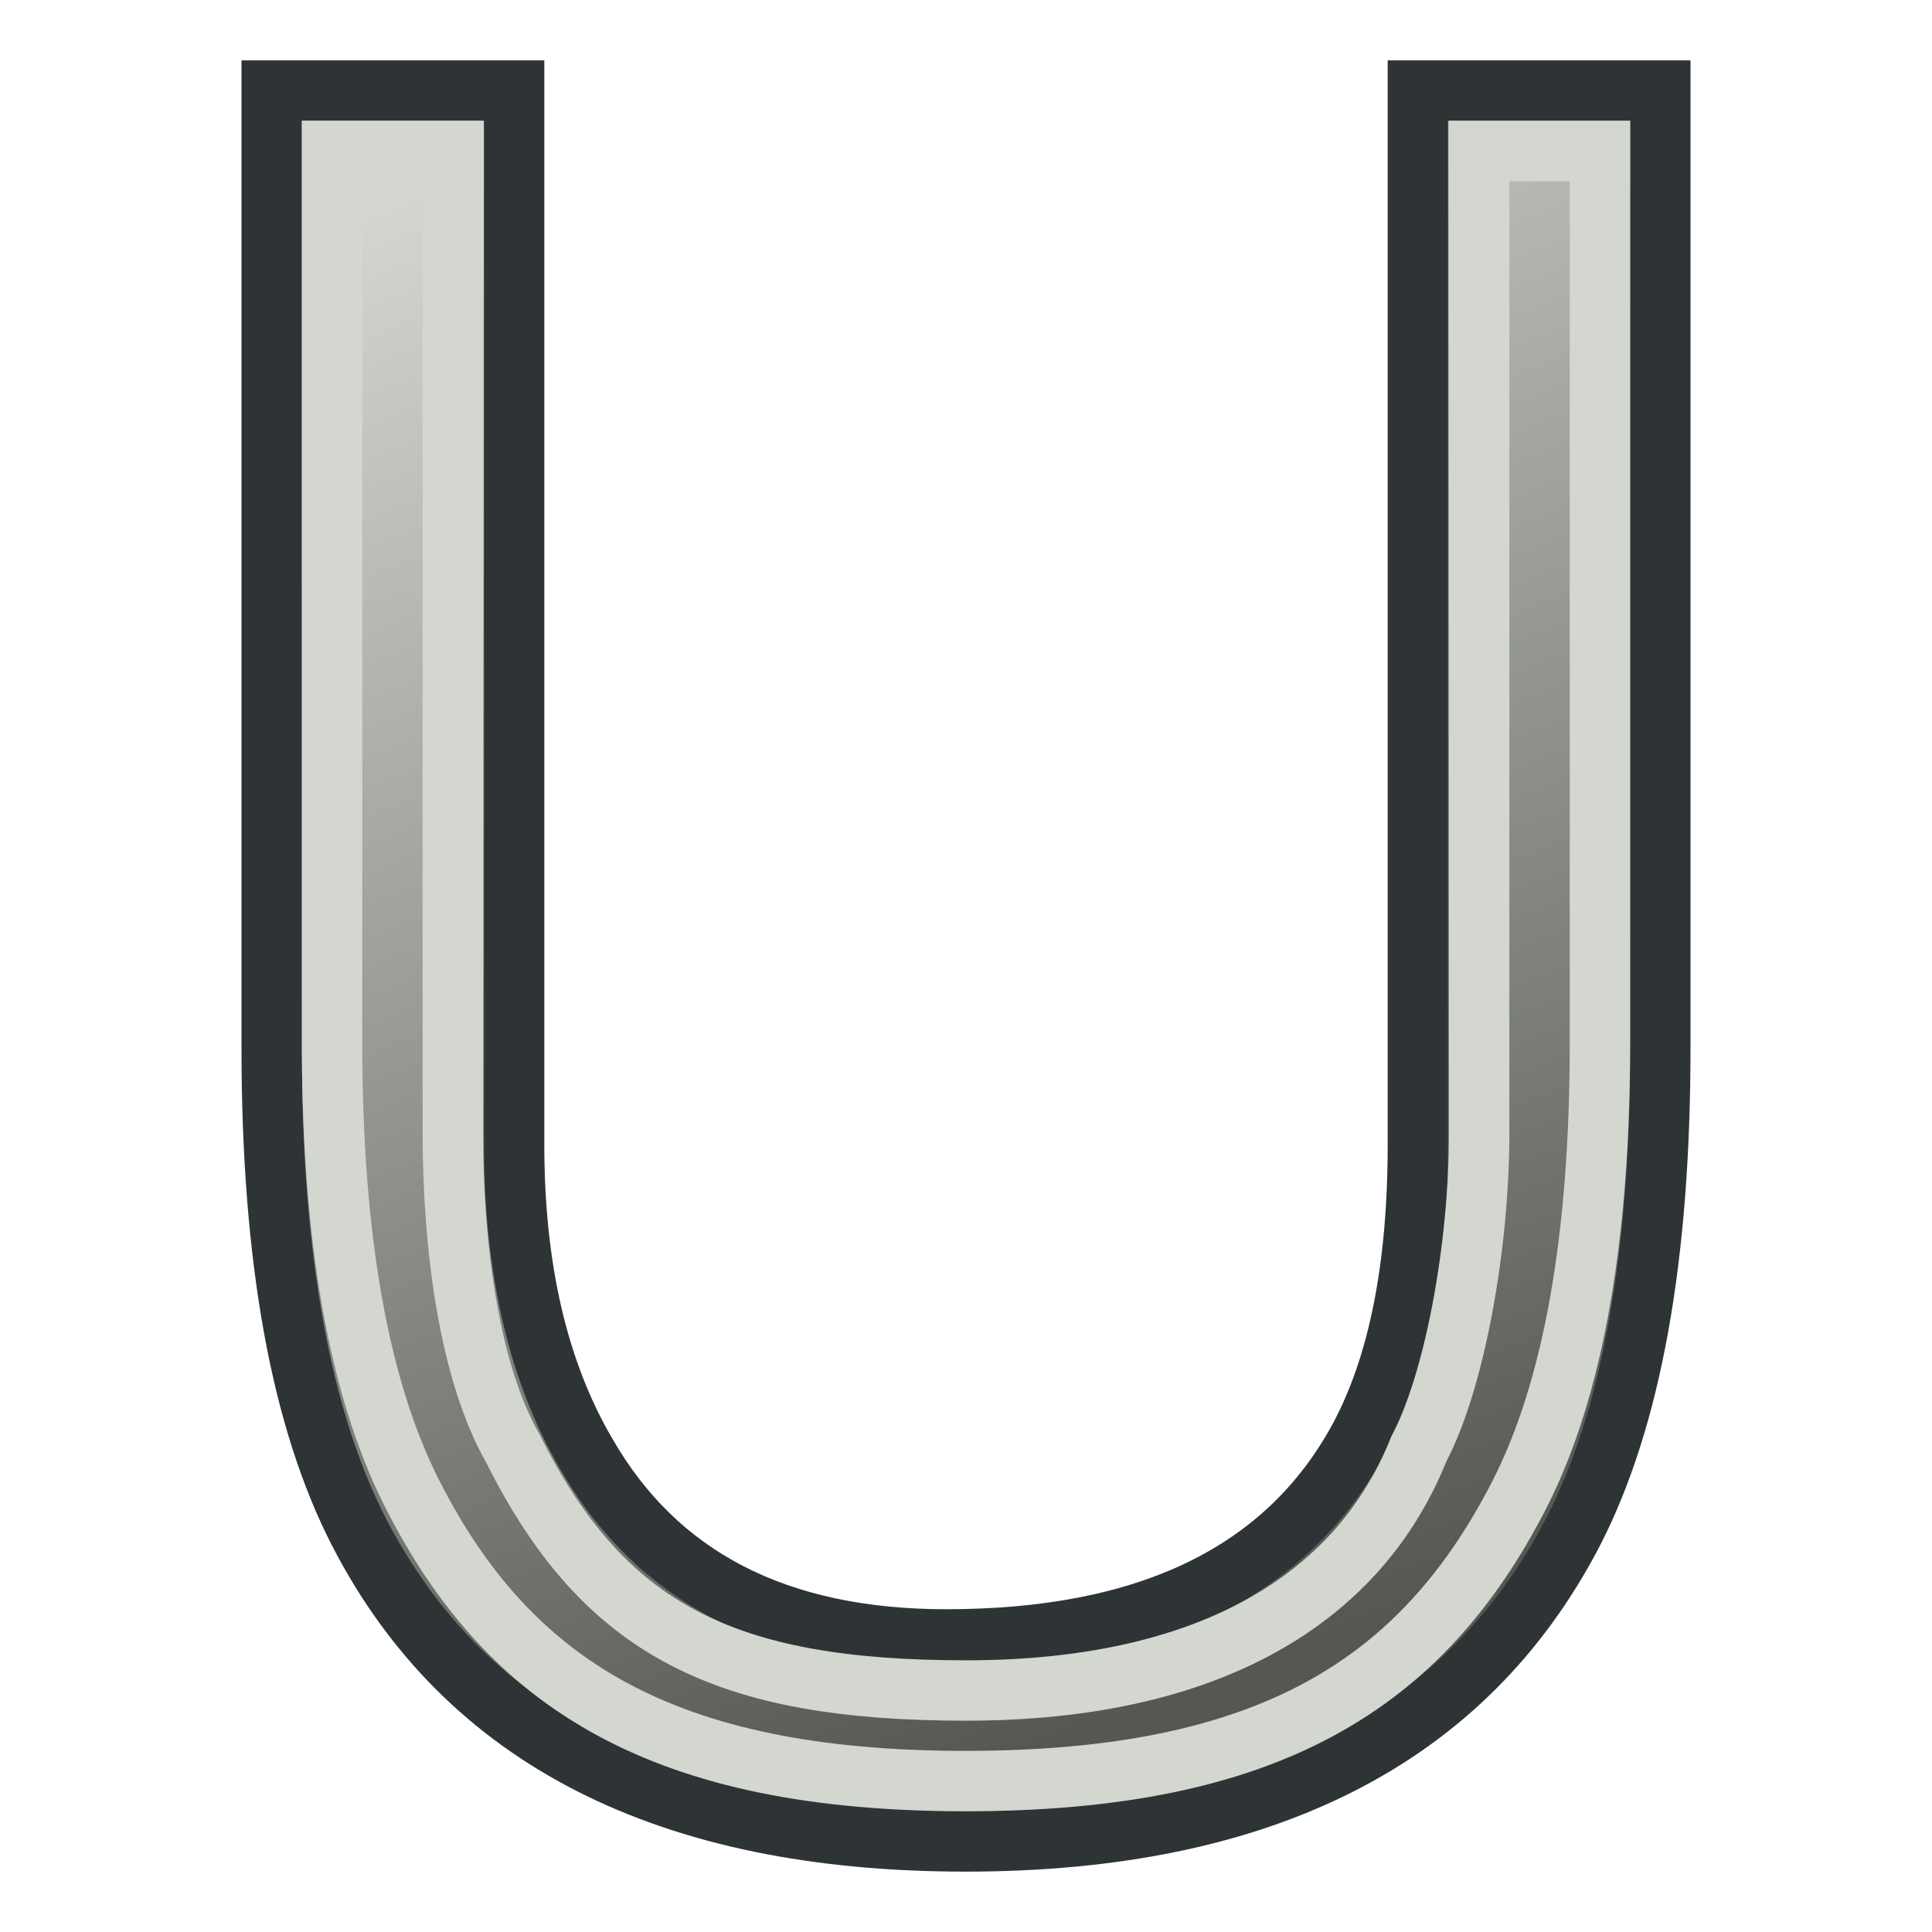 <svg xmlns="http://www.w3.org/2000/svg" xmlns:xlink="http://www.w3.org/1999/xlink" width="64" height="64"><defs><linearGradient id="a"><stop offset="0" stop-color="#555753"/><stop offset="1" stop-color="#d3d7cf"/></linearGradient><linearGradient xlink:href="#a" id="b" x1="34" y1="1046.362" x2="14" y2="994.362" gradientUnits="userSpaceOnUse"/></defs><g font-weight="400" letter-spacing="0" word-spacing="0" text-anchor="middle" stroke-width="2" font-family="sans-serif"><path style="text-align:center;line-height:125%" d="M17.031 991.362v34.923q0 6.154 2.386 10.231 3.538 6.154 11.927 6.154 10.059 0 13.677-6.654 1.948-3.615 1.948-9.73v-34.924H55v31.731q0 10.423-2.902 16.038-5.328 10.231-20.118 10.231t-20.078-10.23Q9 1033.515 9 1023.092v-31.73h8.031zm14.989 0z" fill="url(#b)" stroke="#2e3436" transform="translate(0 -988.362)"/><path style="text-align:center;line-height:125%" d="M15 5v32.515c0 3.82.548 7.954 2 10.485 3 6 7 8 15 8s13-3 15-8c1.186-2.244 2-6.69 2-10.485V5h4v29.542c0 6.47-.883 11.447-2.65 14.933C47.107 55.825 42 59 31.982 59 22 59 16.869 55.825 13.65 49.475 11.883 45.989 11 41.012 11 34.542V5z" fill="none" stroke="#d3d7cf"/></g></svg>